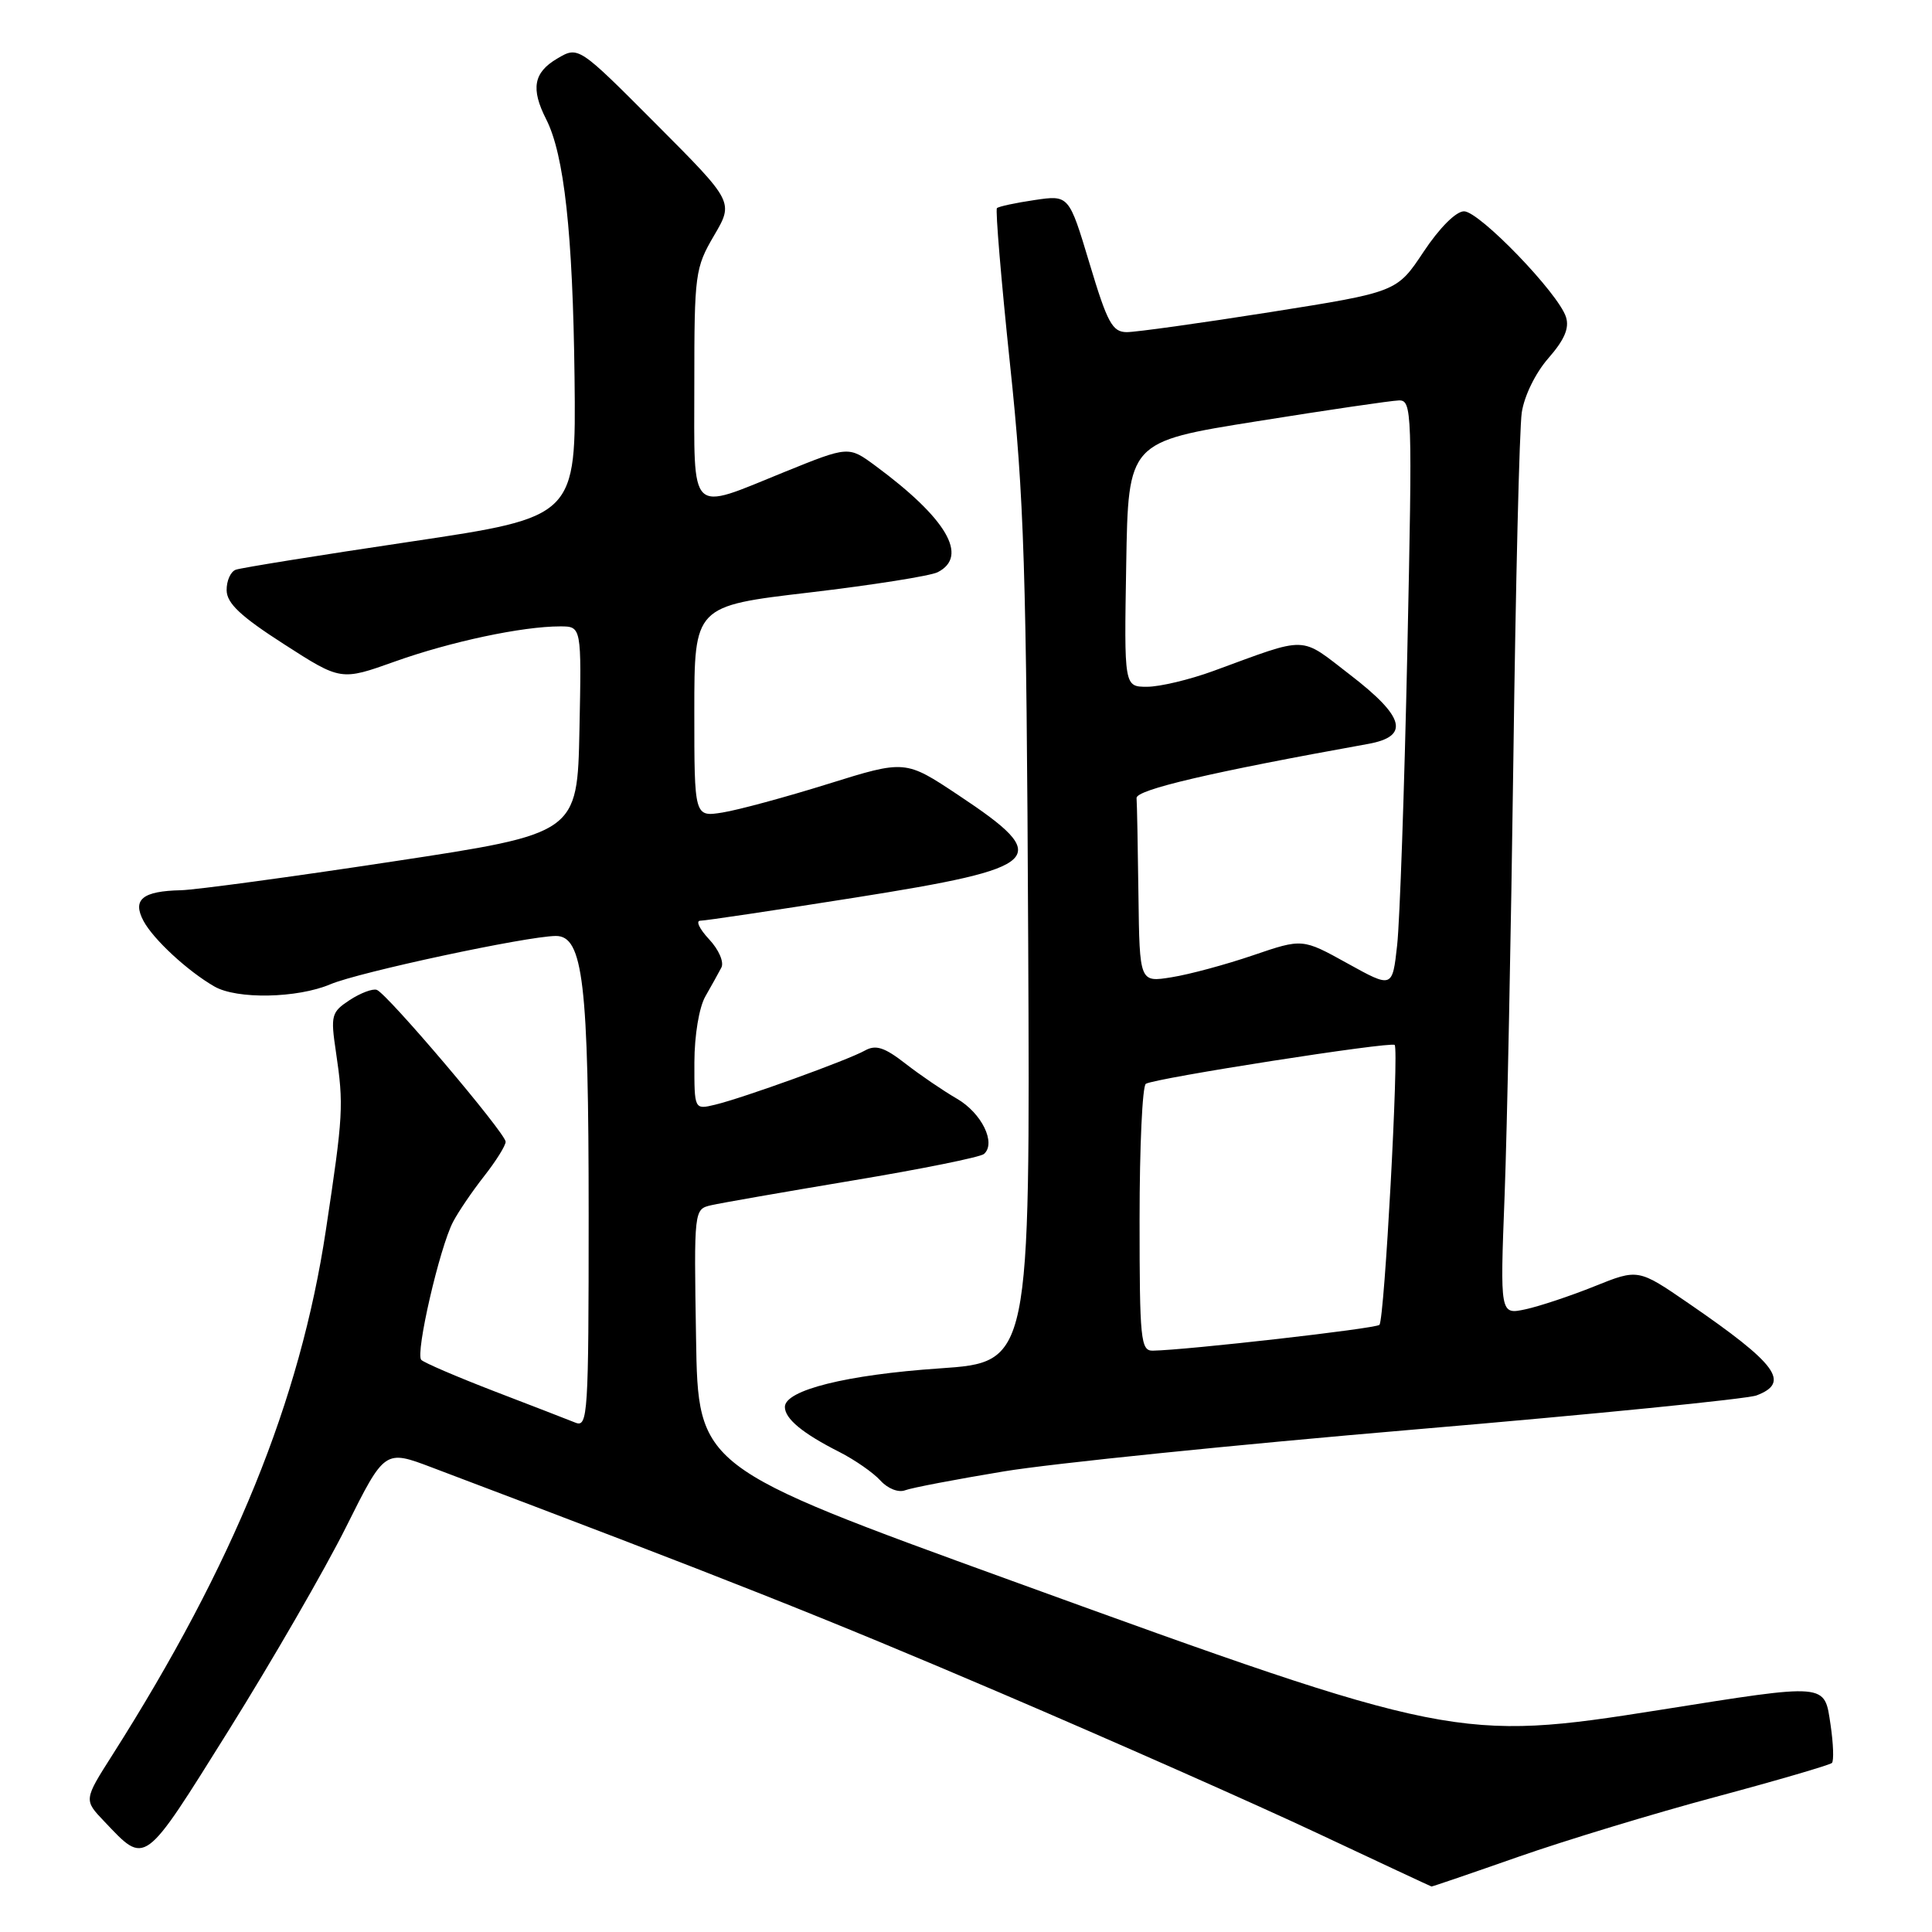 <?xml version="1.0" encoding="UTF-8" standalone="no"?>
<!DOCTYPE svg PUBLIC "-//W3C//DTD SVG 1.1//EN" "http://www.w3.org/Graphics/SVG/1.1/DTD/svg11.dtd" >
<svg xmlns="http://www.w3.org/2000/svg" xmlns:xlink="http://www.w3.org/1999/xlink" version="1.1" viewBox="0 0 256 256">
 <g >
 <path fill="currentColor"
d=" M 201.18 246.04 C 207.41 243.86 219.19 240.28 227.37 238.09 C 235.54 235.90 242.46 233.87 242.74 233.60 C 243.01 233.32 242.93 231.05 242.56 228.55 C 241.72 222.97 242.35 223.02 219.84 226.59 C 193.40 230.78 192.00 230.50 134.17 209.50 C 92.50 194.38 92.50 194.38 92.23 177.30 C 91.95 160.26 91.96 160.23 94.23 159.70 C 95.48 159.41 103.92 157.94 113.00 156.42 C 122.08 154.91 129.89 153.33 130.38 152.91 C 132.03 151.47 130.08 147.48 126.79 145.58 C 124.98 144.53 121.91 142.44 119.97 140.93 C 117.20 138.77 116.04 138.40 114.61 139.20 C 112.33 140.48 98.43 145.50 94.75 146.38 C 92.00 147.04 92.00 147.04 92.01 140.77 C 92.02 137.15 92.64 133.44 93.48 132.00 C 94.27 130.62 95.22 128.91 95.59 128.20 C 95.96 127.47 95.23 125.81 93.95 124.45 C 92.69 123.10 92.16 122.00 92.79 122.00 C 93.42 122.00 102.61 120.63 113.22 118.95 C 138.47 114.95 139.66 113.78 127.02 105.38 C 119.96 100.68 119.96 100.68 109.73 103.87 C 104.10 105.63 97.81 107.33 95.75 107.66 C 92.00 108.26 92.00 108.26 92.00 94.28 C 92.00 80.30 92.00 80.30 107.25 78.51 C 115.64 77.52 123.29 76.31 124.25 75.82 C 128.39 73.71 125.44 68.69 115.97 61.70 C 112.44 59.10 112.44 59.10 103.97 62.53 C 91.14 67.74 92.00 68.58 92.00 50.84 C 92.00 36.30 92.11 35.49 94.61 31.22 C 97.23 26.76 97.23 26.76 86.93 16.43 C 76.64 6.10 76.64 6.10 73.82 7.77 C 70.70 9.61 70.31 11.75 72.37 15.80 C 74.76 20.49 75.90 30.91 76.13 50.00 C 76.34 68.50 76.34 68.50 54.42 71.77 C 42.36 73.56 31.94 75.24 31.25 75.49 C 30.56 75.73 30.01 76.96 30.03 78.22 C 30.06 79.95 31.89 81.67 37.62 85.35 C 45.17 90.21 45.17 90.21 52.34 87.65 C 59.71 85.02 69.20 83.00 74.21 83.00 C 77.06 83.00 77.06 83.00 76.78 96.72 C 76.50 110.45 76.50 110.45 52.00 114.16 C 38.52 116.21 25.93 117.91 24.00 117.96 C 18.87 118.07 17.50 119.19 19.02 122.04 C 20.32 124.47 24.87 128.68 28.40 130.71 C 31.38 132.44 39.40 132.28 43.78 130.42 C 47.55 128.82 69.72 124.07 73.63 124.02 C 77.27 123.98 78.00 130.20 78.00 161.05 C 78.00 187.47 77.89 189.17 76.25 188.51 C 75.29 188.12 70.45 186.25 65.50 184.35 C 60.55 182.44 56.19 180.57 55.82 180.19 C 55.01 179.37 58.25 165.29 60.04 161.89 C 60.73 160.57 62.57 157.86 64.14 155.86 C 65.72 153.85 67.00 151.80 67.00 151.29 C 67.00 150.16 51.29 131.63 49.92 131.16 C 49.38 130.97 47.77 131.58 46.34 132.51 C 43.91 134.11 43.79 134.53 44.51 139.36 C 45.56 146.47 45.49 147.71 43.18 163.00 C 39.77 185.62 30.98 207.22 14.92 232.50 C 11.10 238.50 11.10 238.50 13.80 241.33 C 19.36 247.17 18.90 247.51 30.32 229.25 C 36.07 220.04 43.08 207.91 45.88 202.29 C 50.98 192.08 50.98 192.08 57.24 194.45 C 96.46 209.28 109.31 214.38 132.50 224.29 C 147.35 230.64 166.25 239.00 174.50 242.88 C 182.75 246.76 189.58 249.95 189.68 249.97 C 189.79 249.99 194.96 248.22 201.18 246.04 Z  M 133.00 194.97 C 139.32 193.92 163.85 191.42 187.50 189.41 C 211.15 187.40 231.51 185.37 232.75 184.90 C 237.27 183.19 235.47 180.75 223.78 172.72 C 217.07 168.11 217.07 168.11 211.28 170.44 C 208.10 171.72 203.98 173.09 202.13 173.49 C 198.76 174.21 198.76 174.21 199.37 158.36 C 199.70 149.63 200.22 123.60 200.53 100.50 C 200.83 77.40 201.33 56.78 201.64 54.67 C 201.97 52.46 203.46 49.41 205.18 47.45 C 207.29 45.04 207.97 43.47 207.50 42.01 C 206.51 38.87 196.02 28.00 193.99 28.00 C 192.93 28.00 190.74 30.19 188.64 33.35 C 185.09 38.70 185.09 38.70 168.30 41.36 C 159.06 42.82 150.51 44.01 149.30 44.01 C 147.39 44.00 146.73 42.78 144.37 34.91 C 141.64 25.83 141.64 25.83 137.07 26.51 C 134.56 26.88 132.32 27.36 132.10 27.58 C 131.88 27.80 132.66 37.09 133.83 48.24 C 135.71 65.97 136.01 75.49 136.24 124.50 C 136.50 180.50 136.50 180.50 124.50 181.32 C 112.18 182.16 104.00 184.20 104.00 186.43 C 104.00 187.99 106.36 189.94 111.23 192.40 C 113.27 193.44 115.72 195.14 116.66 196.18 C 117.63 197.25 119.05 197.81 119.93 197.47 C 120.79 197.14 126.67 196.02 133.00 194.97 Z  M 151.00 161.56 C 151.00 151.97 151.37 143.89 151.83 143.61 C 153.03 142.86 184.31 137.98 184.80 138.46 C 185.39 139.06 183.45 174.89 182.78 175.55 C 182.29 176.05 157.28 178.89 152.75 178.97 C 151.15 179.00 151.00 177.51 151.00 161.56 Z  M 178.54 127.65 C 172.58 124.35 172.58 124.35 166.04 126.58 C 162.44 127.81 157.59 129.12 155.25 129.49 C 151.00 130.18 151.00 130.18 150.85 118.59 C 150.77 112.21 150.66 106.44 150.60 105.75 C 150.51 104.65 160.40 102.33 181.25 98.58 C 186.83 97.58 186.18 95.02 178.90 89.42 C 172.12 84.20 173.53 84.24 160.77 88.91 C 157.63 90.06 153.68 91.00 152.00 91.00 C 148.95 91.00 148.95 91.00 149.23 74.77 C 149.50 58.54 149.50 58.54 166.50 55.83 C 175.85 54.33 184.33 53.09 185.34 53.06 C 187.11 53.00 187.16 54.34 186.48 86.25 C 186.09 104.54 185.48 122.08 185.13 125.23 C 184.50 130.95 184.50 130.95 178.54 127.65 Z "/>
</g>
</svg>